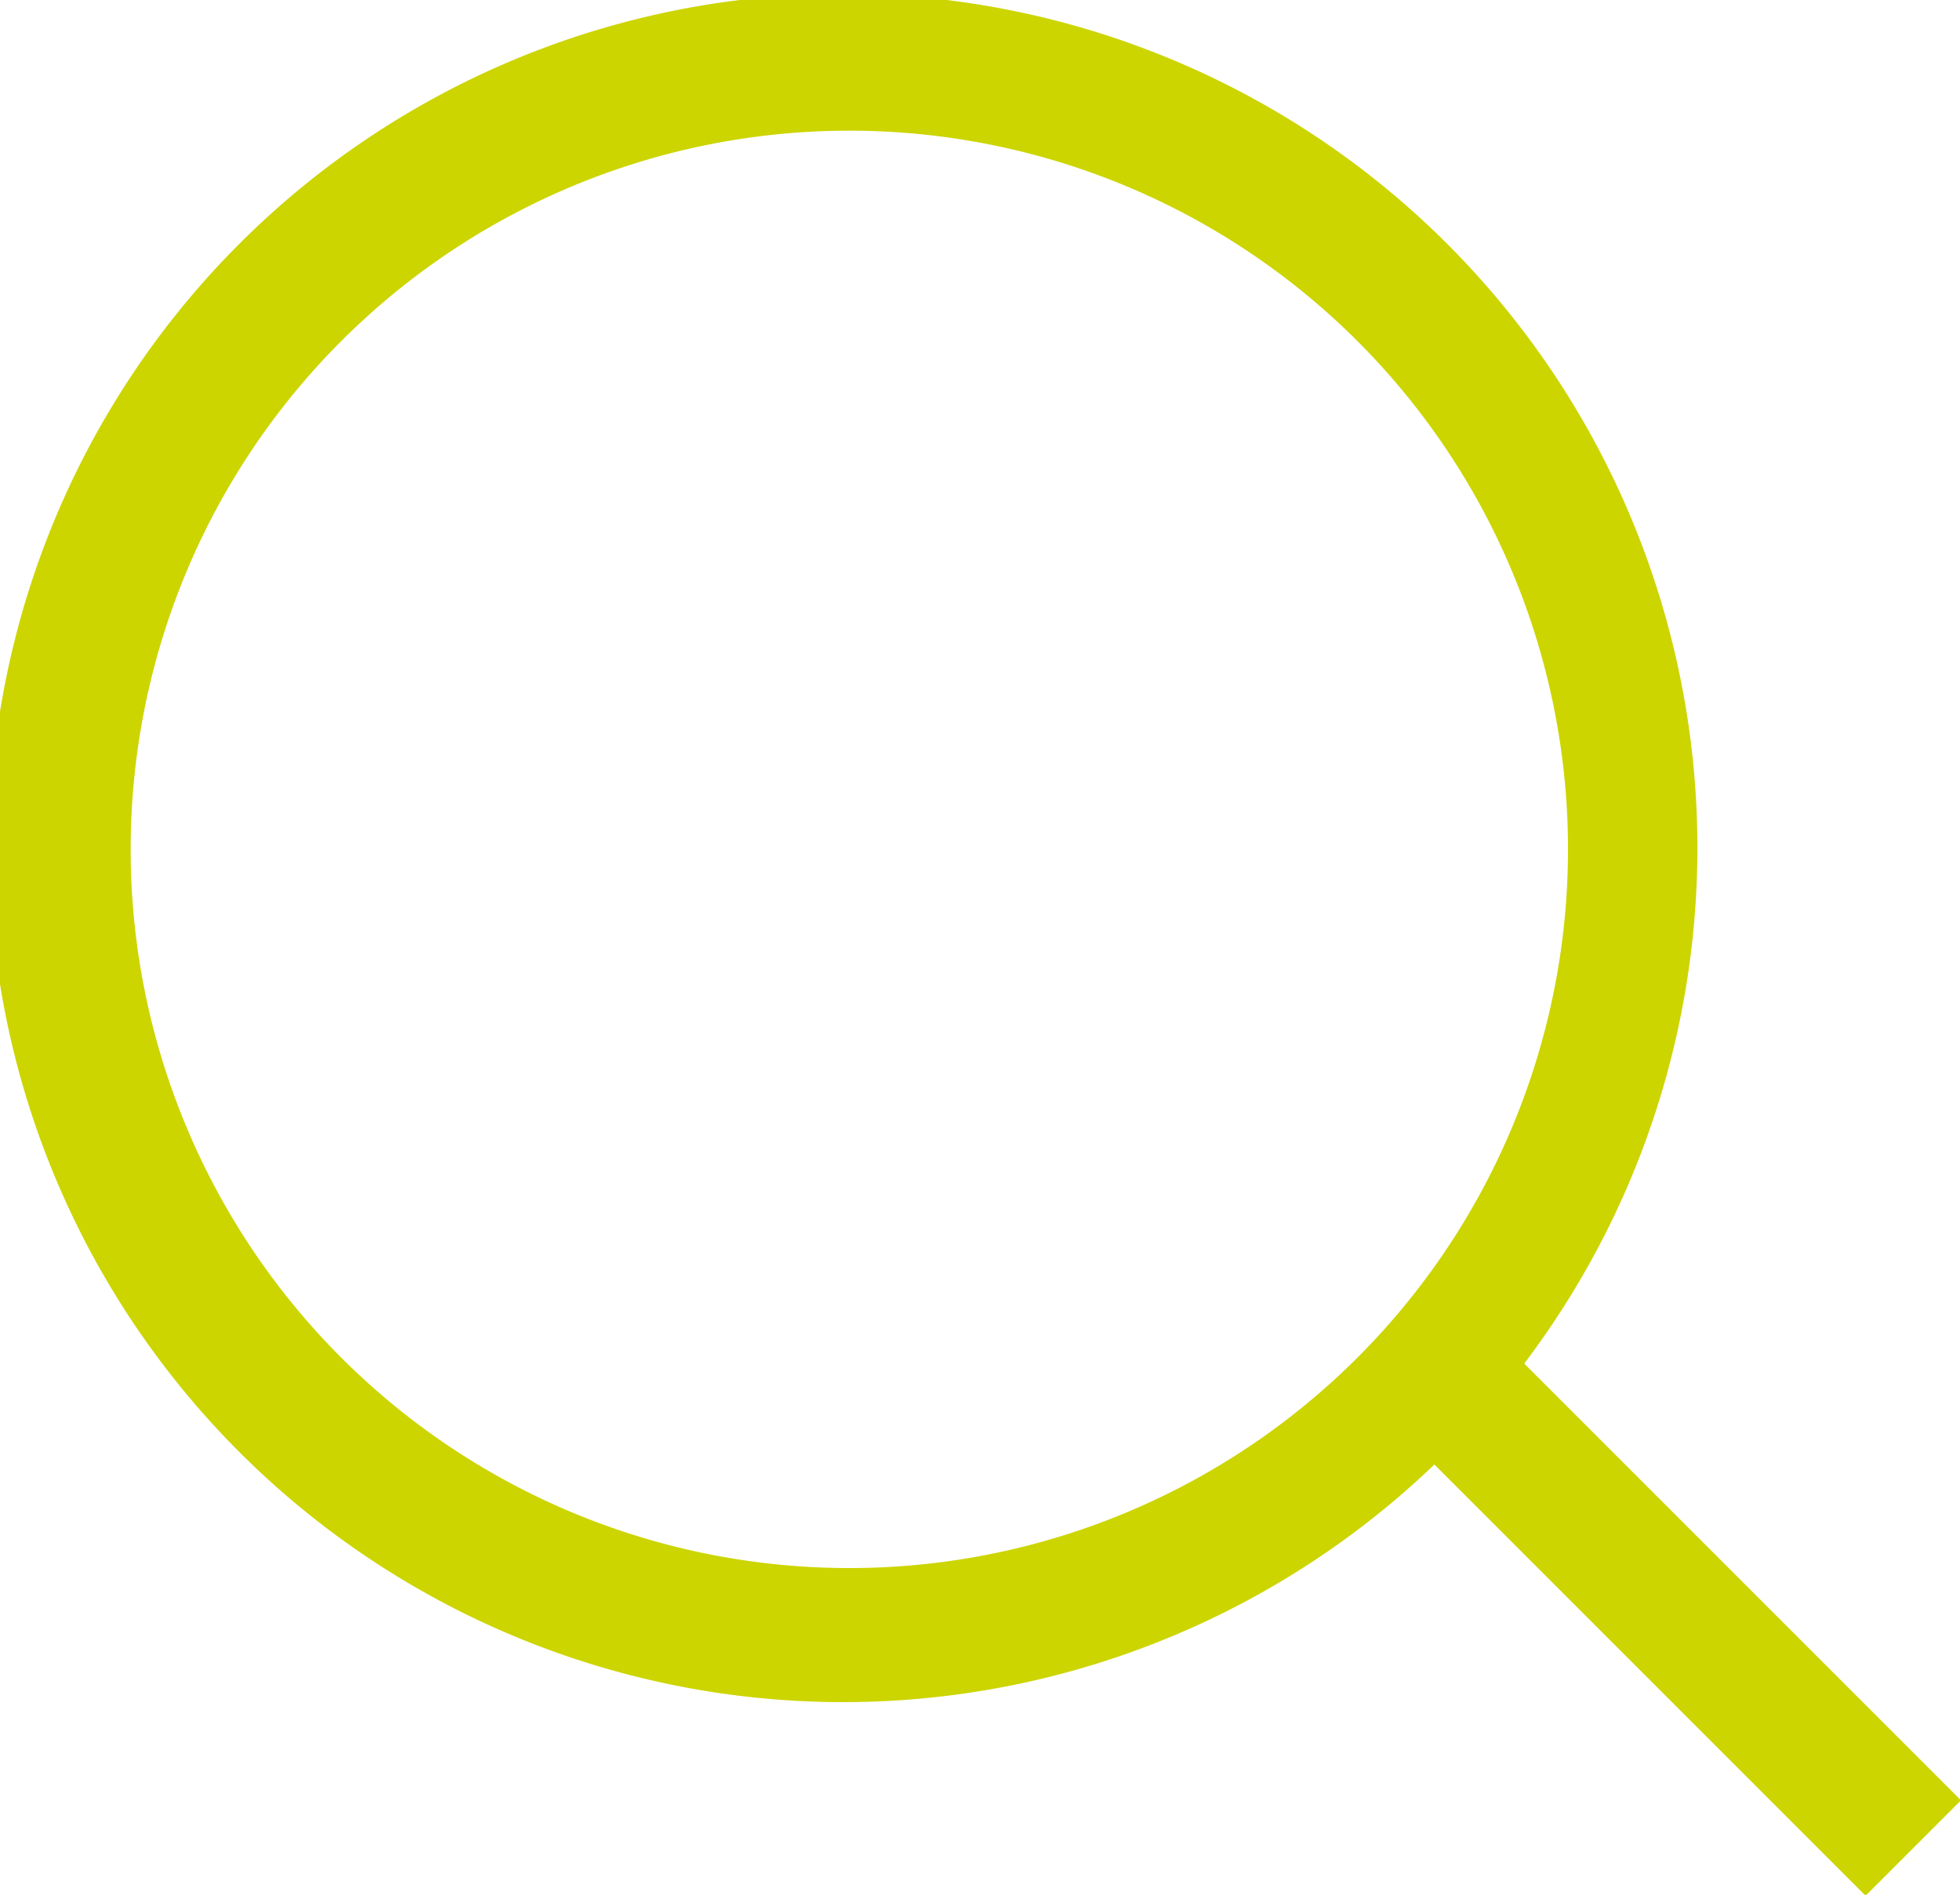 <svg xmlns="http://www.w3.org/2000/svg" width="30" height="29" viewBox="0 0 30 29">
  <defs>
    <style>
      .cls-1 {
        fill: #ccd500;
        fill-rule: evenodd;
      }
    </style>
  </defs>
  <path class="cls-1" d="M30.015,27.555l-1.46,1.46-6.6-6.6A13.074,13.074,0,1,1,23.33,20.87ZM13,2A11,11,0,1,0,24,13,11,11,0,0,0,13,2Z"/>
</svg>
